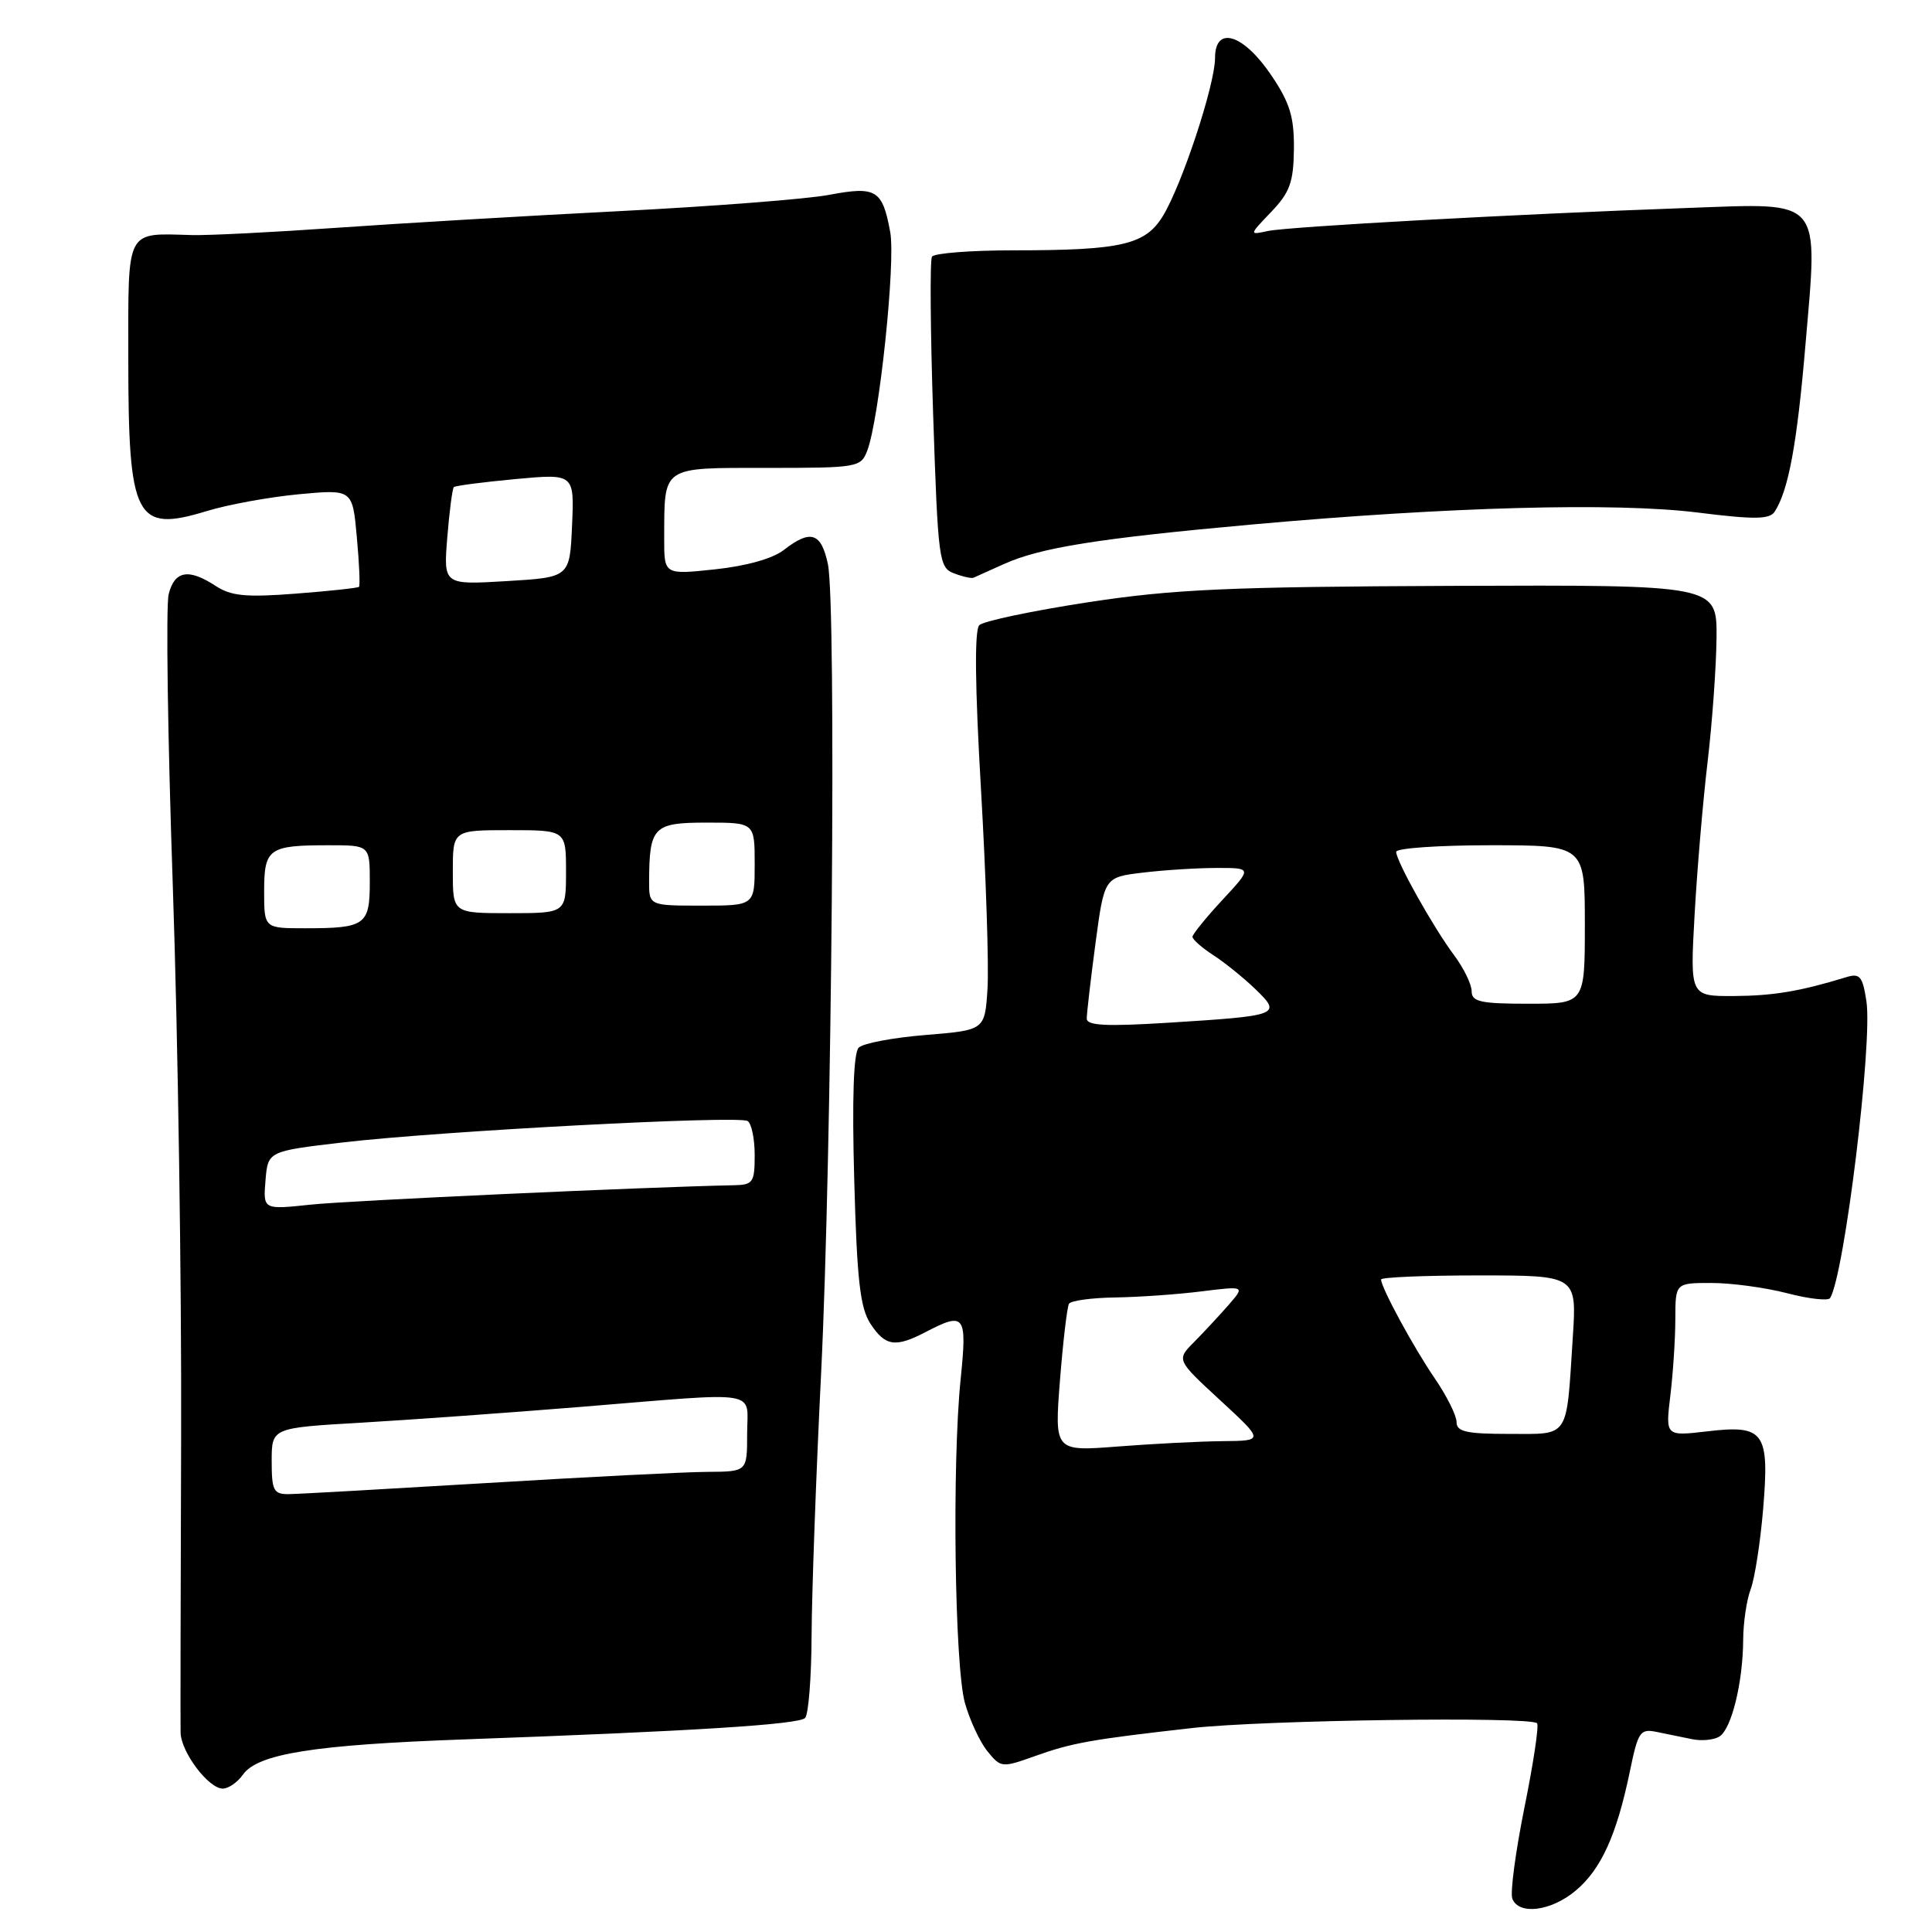 <?xml version="1.0" encoding="UTF-8" standalone="no"?>
<!DOCTYPE svg PUBLIC "-//W3C//DTD SVG 1.1//EN" "http://www.w3.org/Graphics/SVG/1.1/DTD/svg11.dtd" >
<svg xmlns="http://www.w3.org/2000/svg" xmlns:xlink="http://www.w3.org/1999/xlink" version="1.1" viewBox="0 0 256 256">
 <g >
 <path fill="currentColor"
d=" M 208.81 250.50 C 212.16 247.68 214.22 243.14 215.96 234.75 C 217.06 229.41 217.32 229.03 219.57 229.50 C 220.91 229.77 223.02 230.21 224.26 230.46 C 225.50 230.71 227.11 230.55 227.83 230.10 C 229.43 229.11 230.94 222.97 230.98 217.32 C 230.99 215.01 231.44 211.97 231.98 210.56 C 232.51 209.15 233.25 204.40 233.62 200.02 C 234.48 189.73 233.79 188.77 226.22 189.66 C 220.68 190.31 220.68 190.31 221.33 184.91 C 221.69 181.93 221.99 177.36 221.99 174.75 C 222.00 170.00 222.00 170.00 226.78 170.00 C 229.41 170.00 233.92 170.61 236.81 171.36 C 239.69 172.11 242.26 172.40 242.50 172.00 C 244.39 168.94 248.15 138.18 247.31 132.67 C 246.80 129.34 246.44 128.92 244.61 129.49 C 238.50 131.36 234.96 131.95 229.72 131.98 C 223.94 132.00 223.94 132.00 224.54 121.25 C 224.87 115.34 225.64 106.22 226.26 101.00 C 226.88 95.78 227.41 88.35 227.45 84.50 C 227.50 77.50 227.50 77.50 192.50 77.63 C 162.73 77.75 155.50 78.07 144.12 79.81 C 136.76 80.94 130.30 82.30 129.76 82.84 C 129.11 83.49 129.19 91.00 129.99 104.66 C 130.65 116.12 131.04 127.97 130.85 131.00 C 130.50 136.50 130.50 136.50 122.66 137.14 C 118.35 137.49 114.36 138.24 113.78 138.82 C 113.10 139.50 112.89 145.61 113.19 156.33 C 113.55 169.62 113.97 173.30 115.34 175.40 C 117.30 178.39 118.64 178.59 122.64 176.51 C 127.85 173.79 128.16 174.21 127.29 182.75 C 126.14 194.01 126.49 220.81 127.86 225.66 C 128.50 227.94 129.84 230.82 130.84 232.05 C 132.61 234.24 132.77 234.25 137.08 232.71 C 142.06 230.93 144.53 230.49 158.00 228.97 C 167.50 227.91 202.75 227.42 203.67 228.34 C 203.94 228.61 203.19 233.62 202.00 239.49 C 200.82 245.35 200.09 250.79 200.39 251.58 C 201.24 253.80 205.55 253.25 208.81 250.50 Z  M 32.19 235.15 C 34.15 232.38 41.57 231.20 61.50 230.48 C 91.80 229.39 105.83 228.51 106.68 227.64 C 107.13 227.19 107.52 222.25 107.54 216.66 C 107.57 211.07 108.13 195.47 108.80 182.00 C 110.23 153.01 110.84 80.11 109.70 74.75 C 108.82 70.57 107.41 70.11 103.88 72.86 C 102.42 74.01 98.90 75.00 94.75 75.44 C 88.00 76.16 88.00 76.16 88.01 71.33 C 88.04 61.66 87.54 62.00 101.64 62.00 C 113.66 62.00 114.08 61.93 114.92 59.70 C 116.51 55.52 118.69 34.77 117.96 30.76 C 116.93 25.14 116.11 24.64 109.86 25.82 C 106.91 26.38 94.38 27.35 82.00 27.98 C 69.62 28.61 52.75 29.61 44.50 30.19 C 36.25 30.77 27.70 31.20 25.50 31.15 C 16.56 30.91 17.00 30.06 17.00 47.45 C 17.00 68.77 17.94 70.60 27.36 67.73 C 30.19 66.86 35.70 65.86 39.60 65.49 C 46.71 64.83 46.71 64.83 47.28 71.15 C 47.60 74.63 47.73 77.61 47.57 77.76 C 47.42 77.91 43.65 78.32 39.19 78.66 C 32.61 79.17 30.62 78.98 28.58 77.64 C 24.98 75.29 23.14 75.61 22.35 78.73 C 21.97 80.24 22.22 97.68 22.90 117.48 C 23.58 137.29 24.07 170.15 24.00 190.50 C 23.93 210.85 23.90 228.45 23.93 229.62 C 24.02 232.21 27.64 237.00 29.52 237.00 C 30.27 237.00 31.47 236.17 32.19 235.15 Z  M 133.00 74.75 C 137.83 72.56 145.57 71.33 166.00 69.49 C 192.05 67.15 214.01 66.56 224.92 67.91 C 232.51 68.86 234.49 68.83 235.16 67.79 C 236.98 64.96 238.11 58.88 239.22 45.83 C 240.91 26.03 241.66 26.91 223.78 27.55 C 201.07 28.36 170.73 30.03 168.00 30.61 C 165.50 31.15 165.50 31.15 168.45 28.07 C 170.92 25.48 171.40 24.14 171.45 19.74 C 171.49 15.51 170.92 13.63 168.47 10.00 C 164.76 4.49 161.00 3.33 161.00 7.68 C 161.00 11.21 156.63 24.46 154.09 28.62 C 151.76 32.44 148.60 33.17 134.30 33.17 C 128.65 33.17 123.78 33.55 123.49 34.01 C 123.21 34.47 123.28 43.93 123.65 55.02 C 124.29 74.24 124.42 75.22 126.41 75.97 C 127.56 76.41 128.72 76.67 129.00 76.55 C 129.28 76.43 131.07 75.62 133.00 74.75 Z  M 140.45 182.91 C 140.86 177.74 141.40 173.16 141.65 172.75 C 141.91 172.34 144.68 171.96 147.81 171.92 C 150.94 171.87 156.08 171.51 159.24 171.11 C 164.98 170.40 164.98 170.40 162.76 172.95 C 161.53 174.35 159.49 176.55 158.21 177.84 C 155.88 180.19 155.88 180.19 161.69 185.55 C 167.50 190.91 167.50 190.91 162.00 190.96 C 158.97 190.99 152.72 191.31 148.11 191.67 C 139.72 192.32 139.72 192.32 140.45 182.91 Z  M 193.00 188.43 C 193.00 187.57 191.71 184.98 190.14 182.68 C 187.33 178.59 183.00 170.61 183.00 169.54 C 183.00 169.24 188.84 169.00 195.97 169.00 C 208.94 169.00 208.94 169.00 208.40 177.25 C 207.53 190.78 208.05 190.00 199.98 190.00 C 194.30 190.00 193.00 189.71 193.00 188.43 Z  M 144.00 134.96 C 144.00 134.28 144.52 129.79 145.16 124.98 C 146.33 116.24 146.33 116.24 151.41 115.63 C 154.21 115.29 158.62 115.01 161.21 115.01 C 165.92 115.00 165.92 115.00 161.97 119.25 C 159.80 121.59 158.02 123.79 158.01 124.13 C 158.01 124.48 159.24 125.57 160.75 126.55 C 162.26 127.52 164.78 129.56 166.34 131.06 C 169.88 134.48 169.58 134.59 154.75 135.52 C 146.53 136.03 144.00 135.90 144.00 134.96 Z  M 195.00 131.34 C 195.00 130.43 193.96 128.30 192.69 126.59 C 189.93 122.90 185.00 114.11 185.00 112.87 C 185.00 112.39 190.62 112.00 197.50 112.00 C 210.00 112.00 210.00 112.00 210.00 122.50 C 210.00 133.00 210.00 133.00 202.50 133.00 C 196.19 133.00 195.00 132.74 195.00 131.34 Z  M 36.00 193.60 C 36.00 189.20 36.00 189.20 47.75 188.52 C 54.21 188.14 67.36 187.20 76.96 186.42 C 101.27 184.44 99.00 184.07 99.00 190.00 C 99.00 195.00 99.00 195.00 93.75 195.03 C 90.86 195.04 77.70 195.71 64.50 196.51 C 51.30 197.30 39.49 197.97 38.25 197.98 C 36.25 198.00 36.00 197.50 36.00 193.60 Z  M 35.18 156.41 C 35.50 152.54 35.50 152.54 45.50 151.37 C 58.36 149.87 97.83 147.78 99.06 148.54 C 99.58 148.86 100.00 150.89 100.00 153.06 C 100.00 156.68 99.78 157.00 97.25 157.05 C 85.65 157.28 46.27 159.08 41.18 159.62 C 34.86 160.29 34.86 160.29 35.18 156.41 Z  M 35.00 118.11 C 35.00 112.42 35.59 112.00 43.58 112.00 C 49.00 112.00 49.00 112.00 49.00 116.89 C 49.00 122.58 48.41 123.00 40.42 123.00 C 35.00 123.00 35.00 123.00 35.00 118.11 Z  M 60.00 115.50 C 60.00 110.00 60.00 110.00 67.50 110.00 C 75.00 110.00 75.00 110.00 75.00 115.50 C 75.00 121.00 75.00 121.00 67.50 121.00 C 60.00 121.00 60.00 121.00 60.00 115.50 Z  M 86.01 116.75 C 86.04 109.55 86.59 109.00 93.62 109.00 C 100.00 109.00 100.00 109.00 100.00 114.50 C 100.00 120.00 100.00 120.00 93.00 120.00 C 86.00 120.00 86.00 120.00 86.01 116.75 Z  M 59.27 71.19 C 59.55 67.73 59.94 64.73 60.14 64.54 C 60.34 64.36 64.01 63.88 68.30 63.48 C 76.10 62.76 76.10 62.76 75.80 69.63 C 75.50 76.50 75.50 76.50 67.13 77.00 C 58.76 77.50 58.76 77.50 59.27 71.19 Z "/>
</g>
</svg>